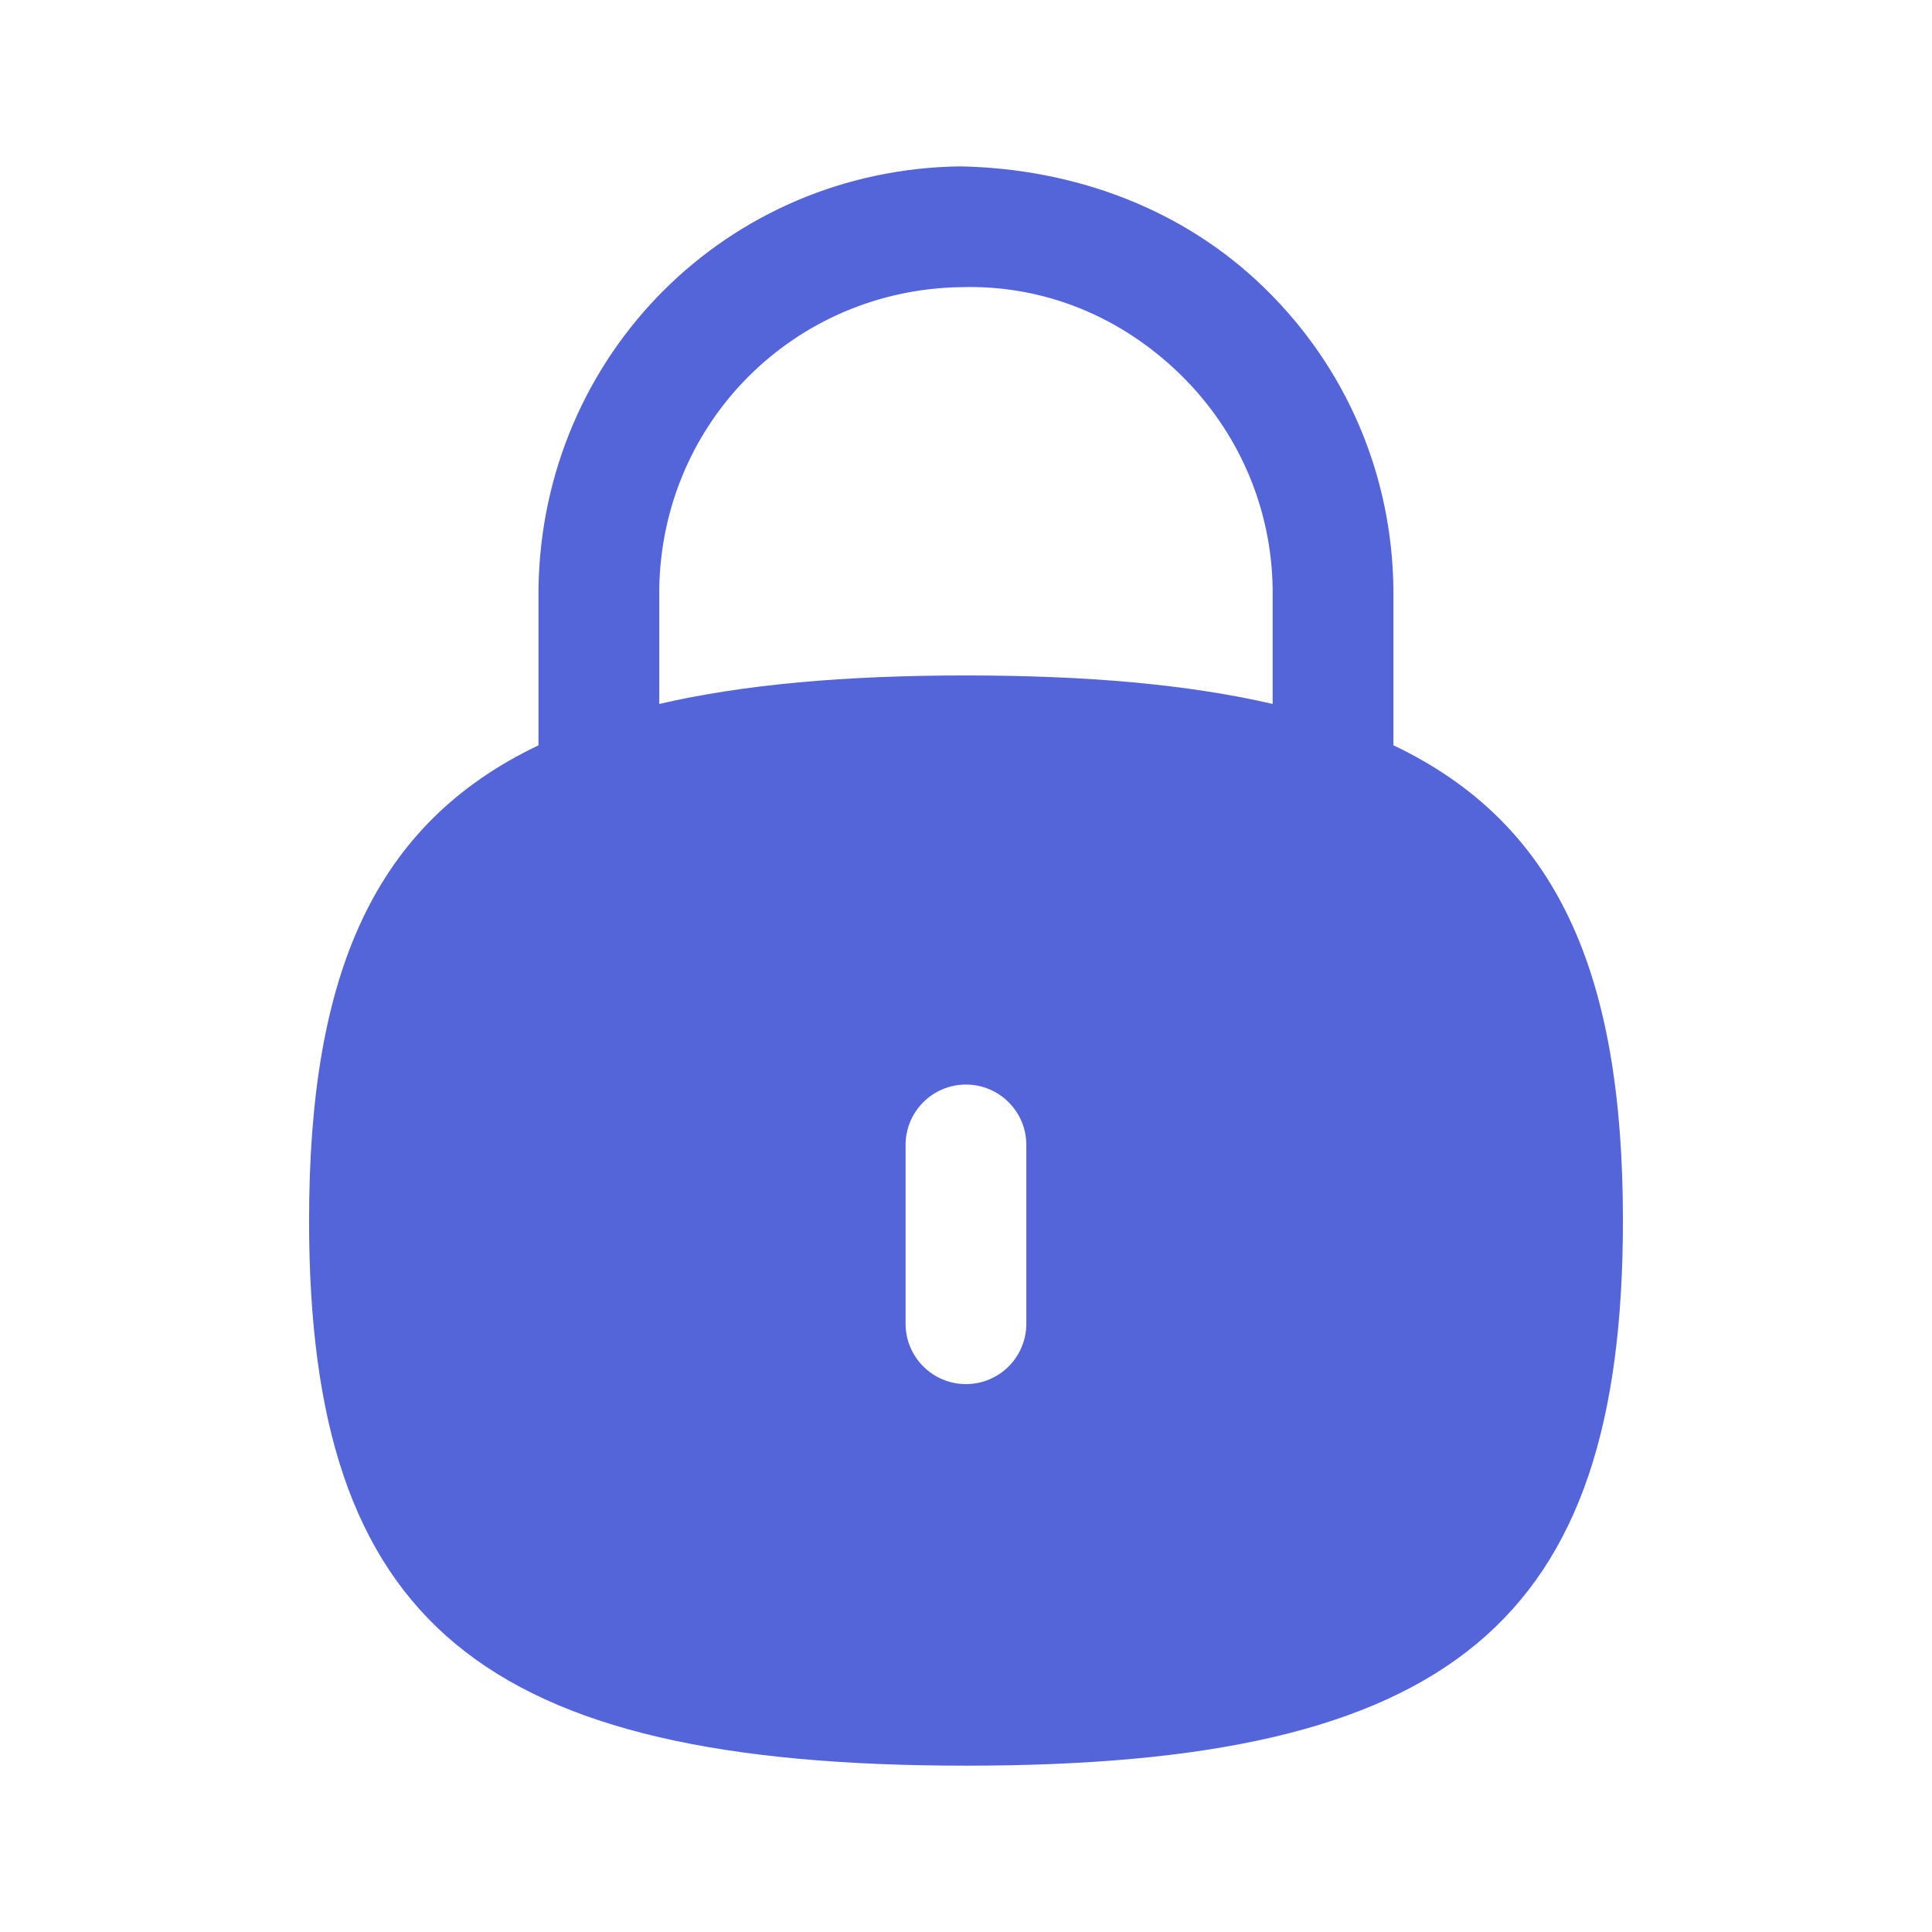 <svg width="44" height="44" viewBox="0 0 44 44" fill="none" xmlns="http://www.w3.org/2000/svg">
<path fill-rule="evenodd" clip-rule="evenodd" d="M28.984 16.032C27.066 15.587 24.755 15.383 21.999 15.383C19.244 15.383 16.932 15.587 15.014 16.032V13.407C15.075 9.604 18.101 6.589 21.907 6.539C23.798 6.488 25.541 7.221 26.878 8.525C28.212 9.828 28.962 11.572 28.984 13.421V16.032ZM23.374 30.147C23.374 30.906 22.758 31.522 21.999 31.522C21.24 31.522 20.624 30.906 20.624 30.147V26.075C20.624 25.316 21.24 24.7 21.999 24.7C22.758 24.7 23.374 25.316 23.374 26.075V30.147ZM31.734 16.973V13.405C31.701 10.803 30.66 8.371 28.795 6.556C26.934 4.741 24.452 3.84 21.871 3.789C16.571 3.857 12.35 8.063 12.264 13.387V16.974C8.535 18.753 7.039 22.146 7.039 27.797C7.039 36.963 10.955 40.212 21.999 40.212C33.045 40.212 36.961 36.963 36.961 27.797C36.961 22.146 35.463 18.751 31.734 16.973Z" fill="#5464D9"/>
</svg>
